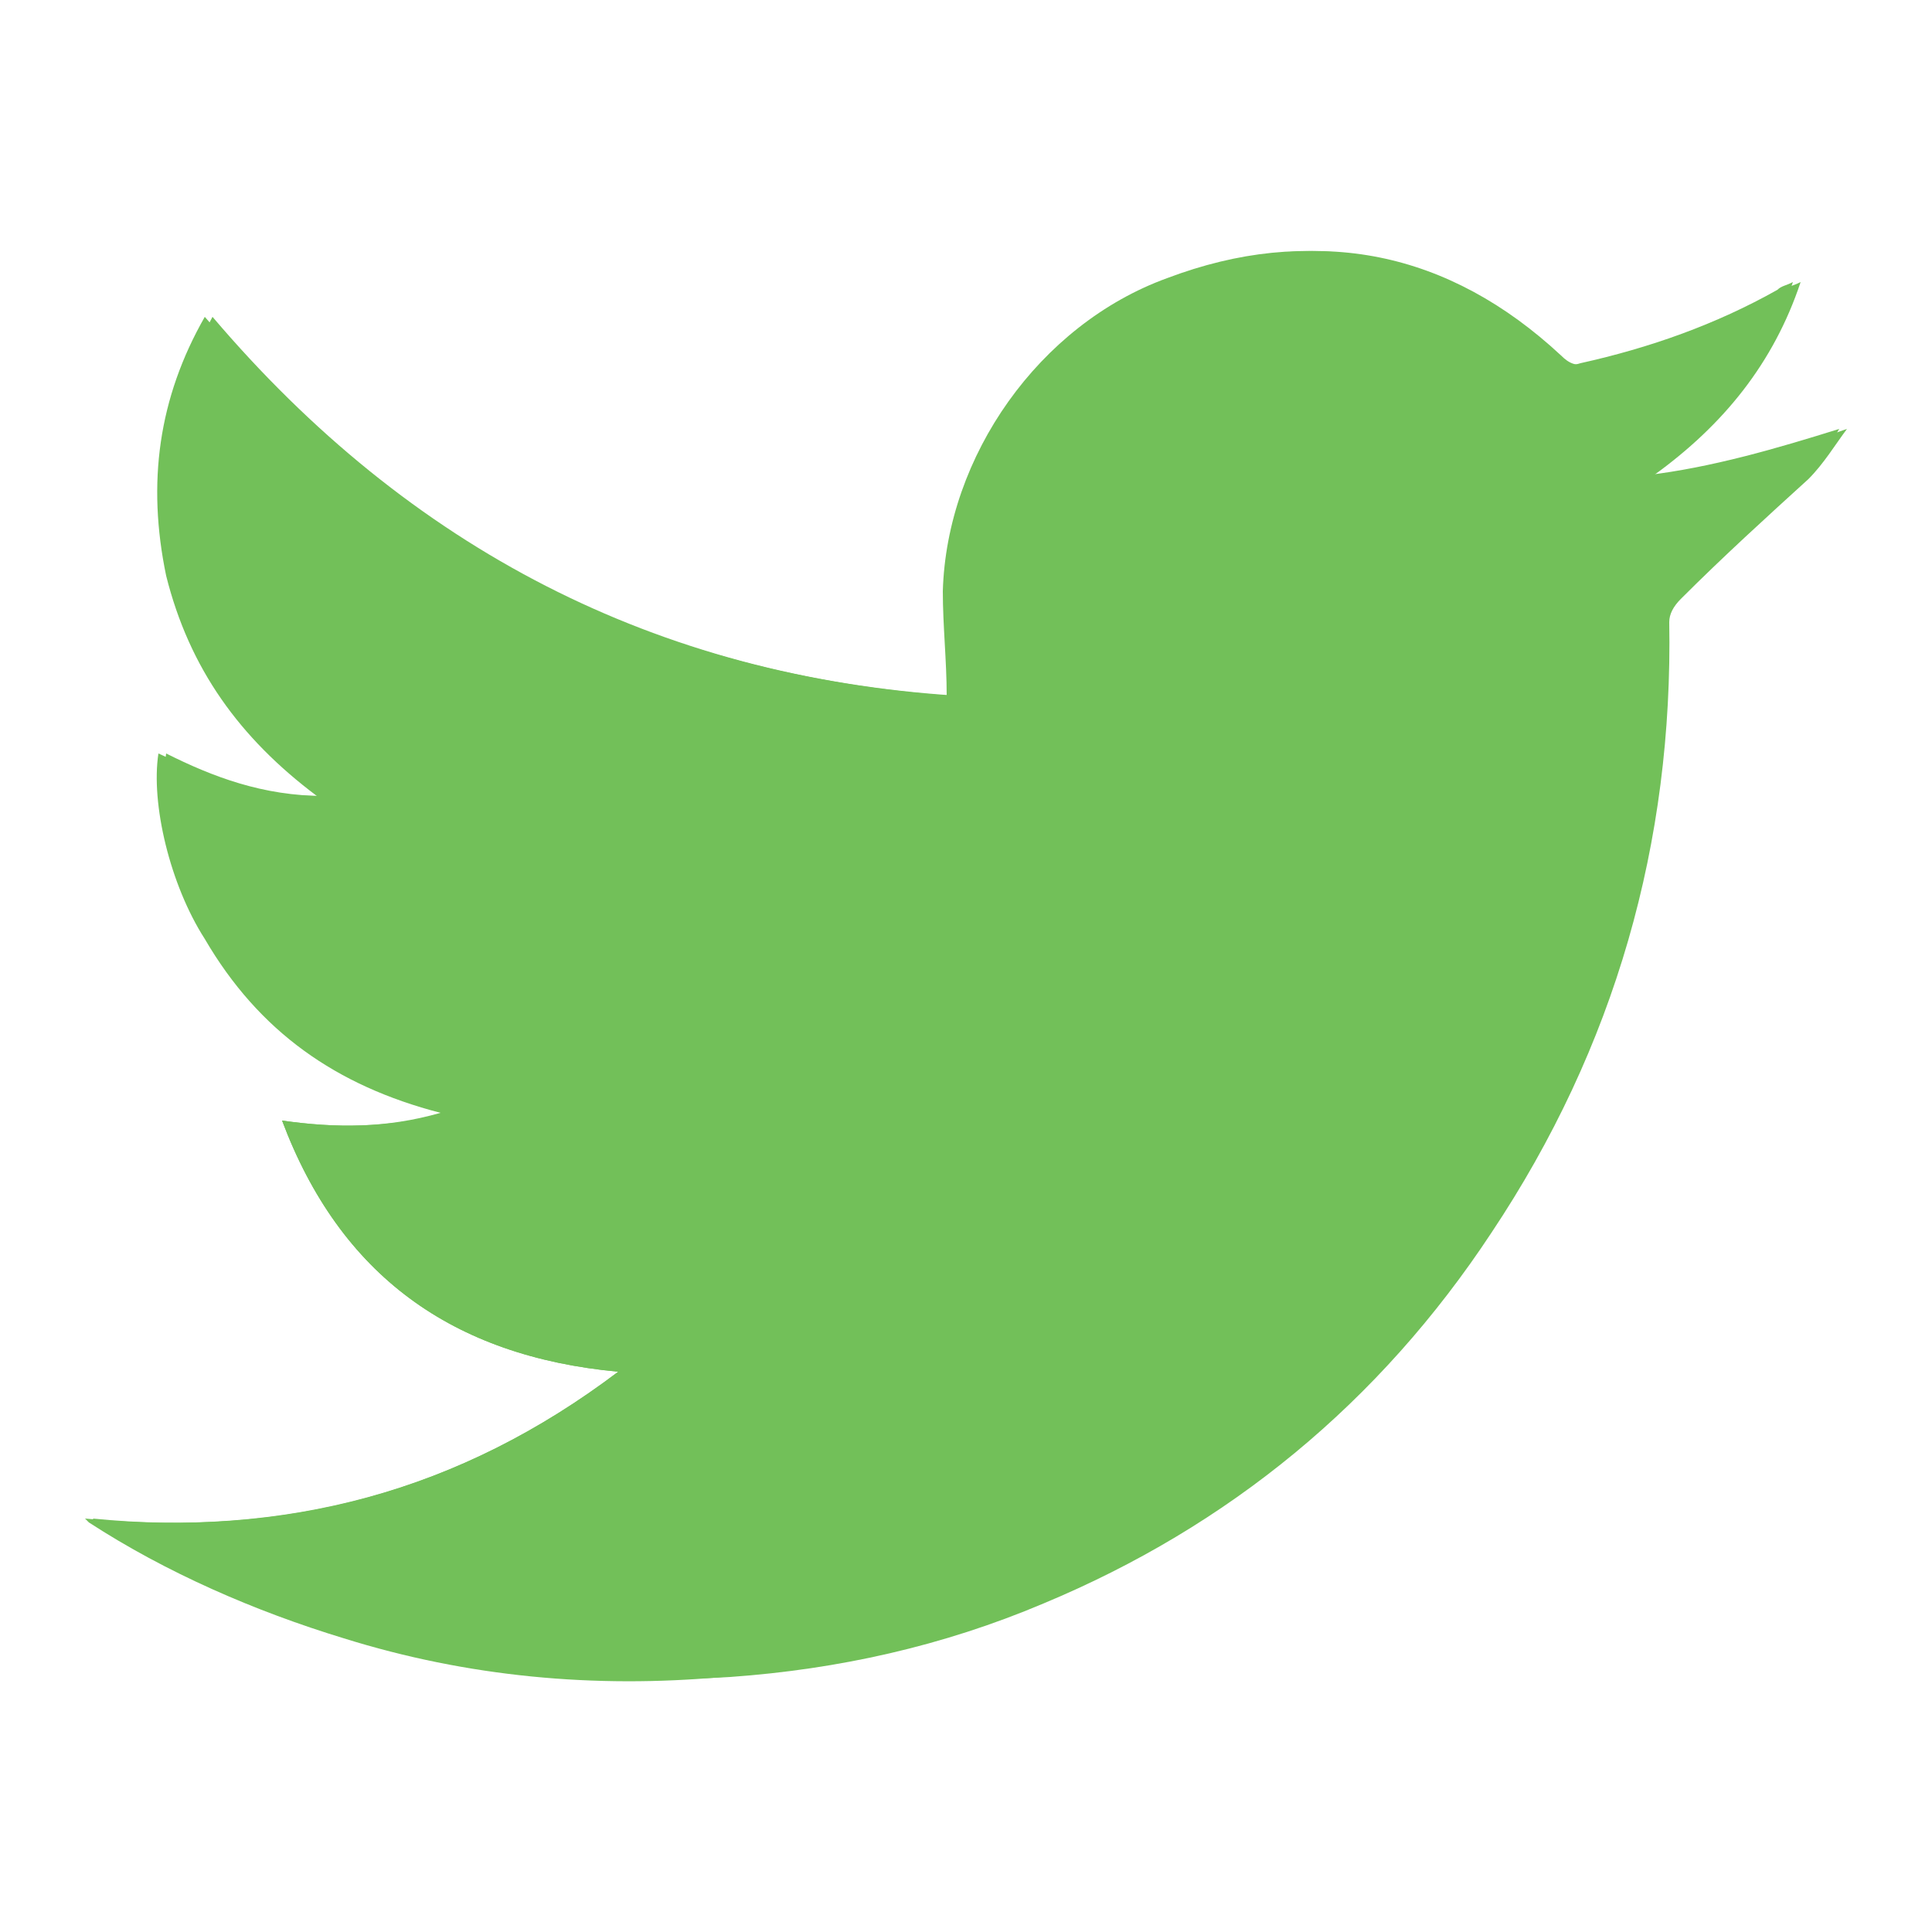 <?xml version="1.0" encoding="utf-8"?>
<!-- Generator: Adobe Illustrator 27.4.0, SVG Export Plug-In . SVG Version: 6.00 Build 0)  -->
<svg version="1.1" id="Layer_1" xmlns="http://www.w3.org/2000/svg" xmlns:xlink="http://www.w3.org/1999/xlink" x="0px" y="0px"
	 viewBox="0 0 50 50" style="enable-background:new 0 0 50 50;" xml:space="preserve">
<style type="text/css">
	.st0{fill:#72C059;}
	.st1{fill-rule:evenodd;clip-rule:evenodd;fill:#72C059;}
	.st2{fill:#72C059;}
	.st3{fill:#B4B4B4;}
	.st4{fill:#E6F0F6;}
	.st5{fill:#FFFFFF;}
</style>
<g>
	<path class="st2" d="M16,35.5c-4.1,3.1-8.6,4.3-13.6,3.8c0.1,0.1,0.1,0.1,0.1,0.1c2.1,1.3,4.3,2.3,6.6,3c3.2,0.9,6.5,1.2,9.8,1
		c2.8-0.2,5.5-0.8,8.1-1.9c4.8-2,8.7-5.2,11.6-9.6c3.2-4.8,4.7-10.1,4.6-15.8c0-0.2,0.1-0.4,0.3-0.6c1.1-1.1,2.2-2.1,3.3-3.1
		c0.4-0.4,0.7-0.9,1-1.3c-1.7,0.6-3.3,1.1-5,1.2c1.8-1.3,3.1-2.9,3.8-5c-0.2,0.1-0.3,0.1-0.4,0.2c-1.6,0.9-3.3,1.5-5.1,1.9
		c-0.3,0.1-0.5,0-0.7-0.2c-2.9-2.7-6.3-3.4-10-2c-3.3,1.2-5.7,4.6-5.8,8.1c0,0.9,0.1,1.7,0.1,2.7c-7.7-0.5-14.1-3.8-19.2-9.8
		c-1.2,2.2-1.6,4.4-1,6.7c0.5,2.3,1.8,4.2,3.9,5.7c-1.6,0-2.9-0.5-4.1-1.1c-0.2,1.3,0.4,3.4,1.2,4.8c1.4,2.3,3.4,3.8,6.1,4.5
		C10,29.2,8.7,29.2,7.3,29C8.8,33,11.7,35.1,16,35.5z"/>
	<path class="st2" d="M16,35.5C11.7,35.1,8.8,33,7.3,29c1.4,0.2,2.7,0.2,4.1-0.2c-2.7-0.7-4.7-2.1-6.1-4.5c-0.9-1.4-1.4-3.5-1.2-4.8
		c1.3,0.6,2.6,1.1,4.1,1.1c-2-1.5-3.3-3.3-3.9-5.7c-0.5-2.4-0.2-4.6,1-6.7c5.1,5.9,11.4,9.2,19.2,9.8c0-0.9-0.1-1.8-0.1-2.7
		c0.1-3.5,2.5-6.9,5.8-8.1c3.7-1.4,7.1-0.7,10,2c0.2,0.2,0.4,0.3,0.7,0.2c1.8-0.4,3.5-1,5.1-1.9c0.1-0.1,0.2-0.1,0.4-0.2
		c-0.7,2.2-2,3.8-3.8,5c1.7-0.2,3.4-0.7,5-1.2c-0.3,0.5-0.6,1-1,1.3c-1.1,1.1-2.2,2.1-3.3,3.1c-0.1,0.1-0.3,0.4-0.3,0.6
		c0.1,5.8-1.4,11-4.6,15.8c-2.9,4.4-6.7,7.6-11.6,9.6c-2.6,1.1-5.3,1.7-8.1,1.9c-3.3,0.3-6.6,0-9.8-1c-2.3-0.7-4.6-1.7-6.6-3
		c0,0-0.1-0.1-0.1-0.1C7.4,39.8,11.9,38.6,16,35.5z"/>
</g>
</svg>
